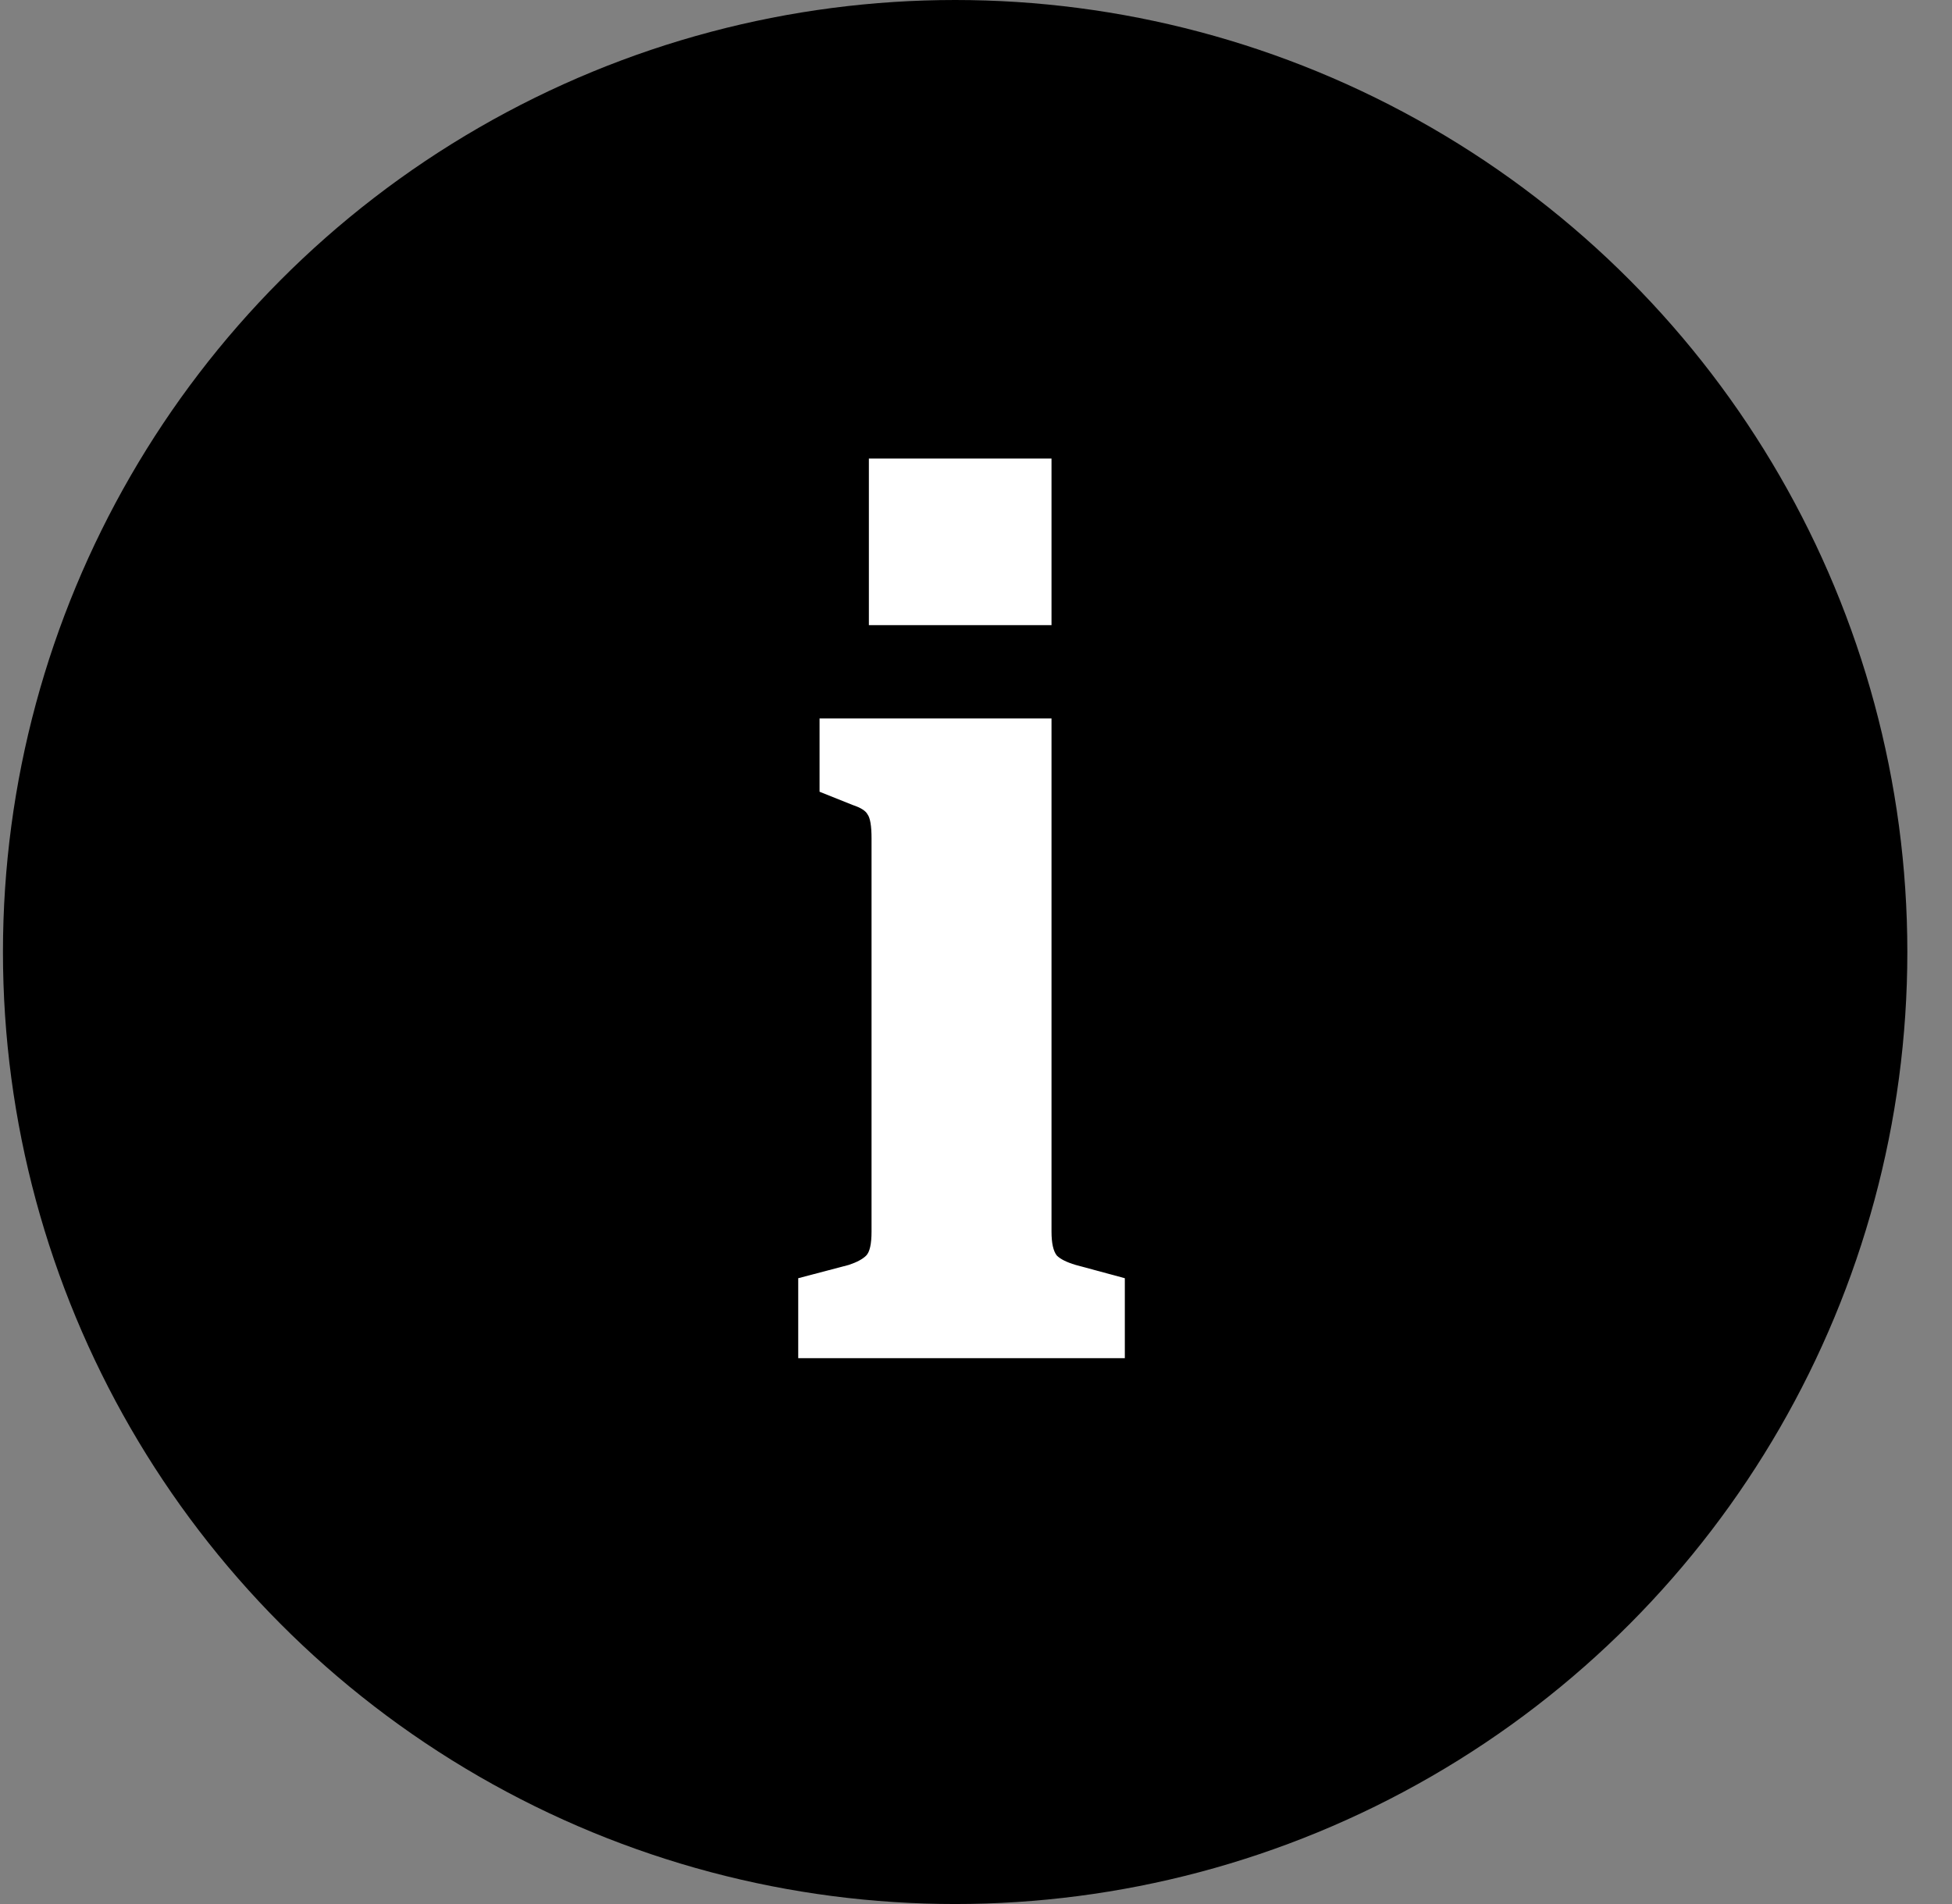 <svg width="41" height="40" viewBox="0 0 41 40" fill="none" xmlns="http://www.w3.org/2000/svg">
<rect x="0" y="0" width="41" height="40" fill="#808080" stroke="none"/>
<circle cx="20.062" cy="20" r="20" fill="black"/>
<path d="M22.086 13.133H18.25V9.633H22.086V13.133ZM16.766 28.533V26.853L17.83 26.573C17.998 26.517 18.119 26.452 18.194 26.377C18.268 26.302 18.306 26.134 18.306 25.873V17.613C18.306 17.352 18.278 17.184 18.222 17.109C18.184 17.035 18.082 16.969 17.914 16.913L17.214 16.633V15.093H22.086V25.873C22.086 26.116 22.123 26.284 22.198 26.377C22.273 26.452 22.403 26.517 22.59 26.573L23.626 26.853V28.533H16.766Z" fill="white"/>
</svg>

